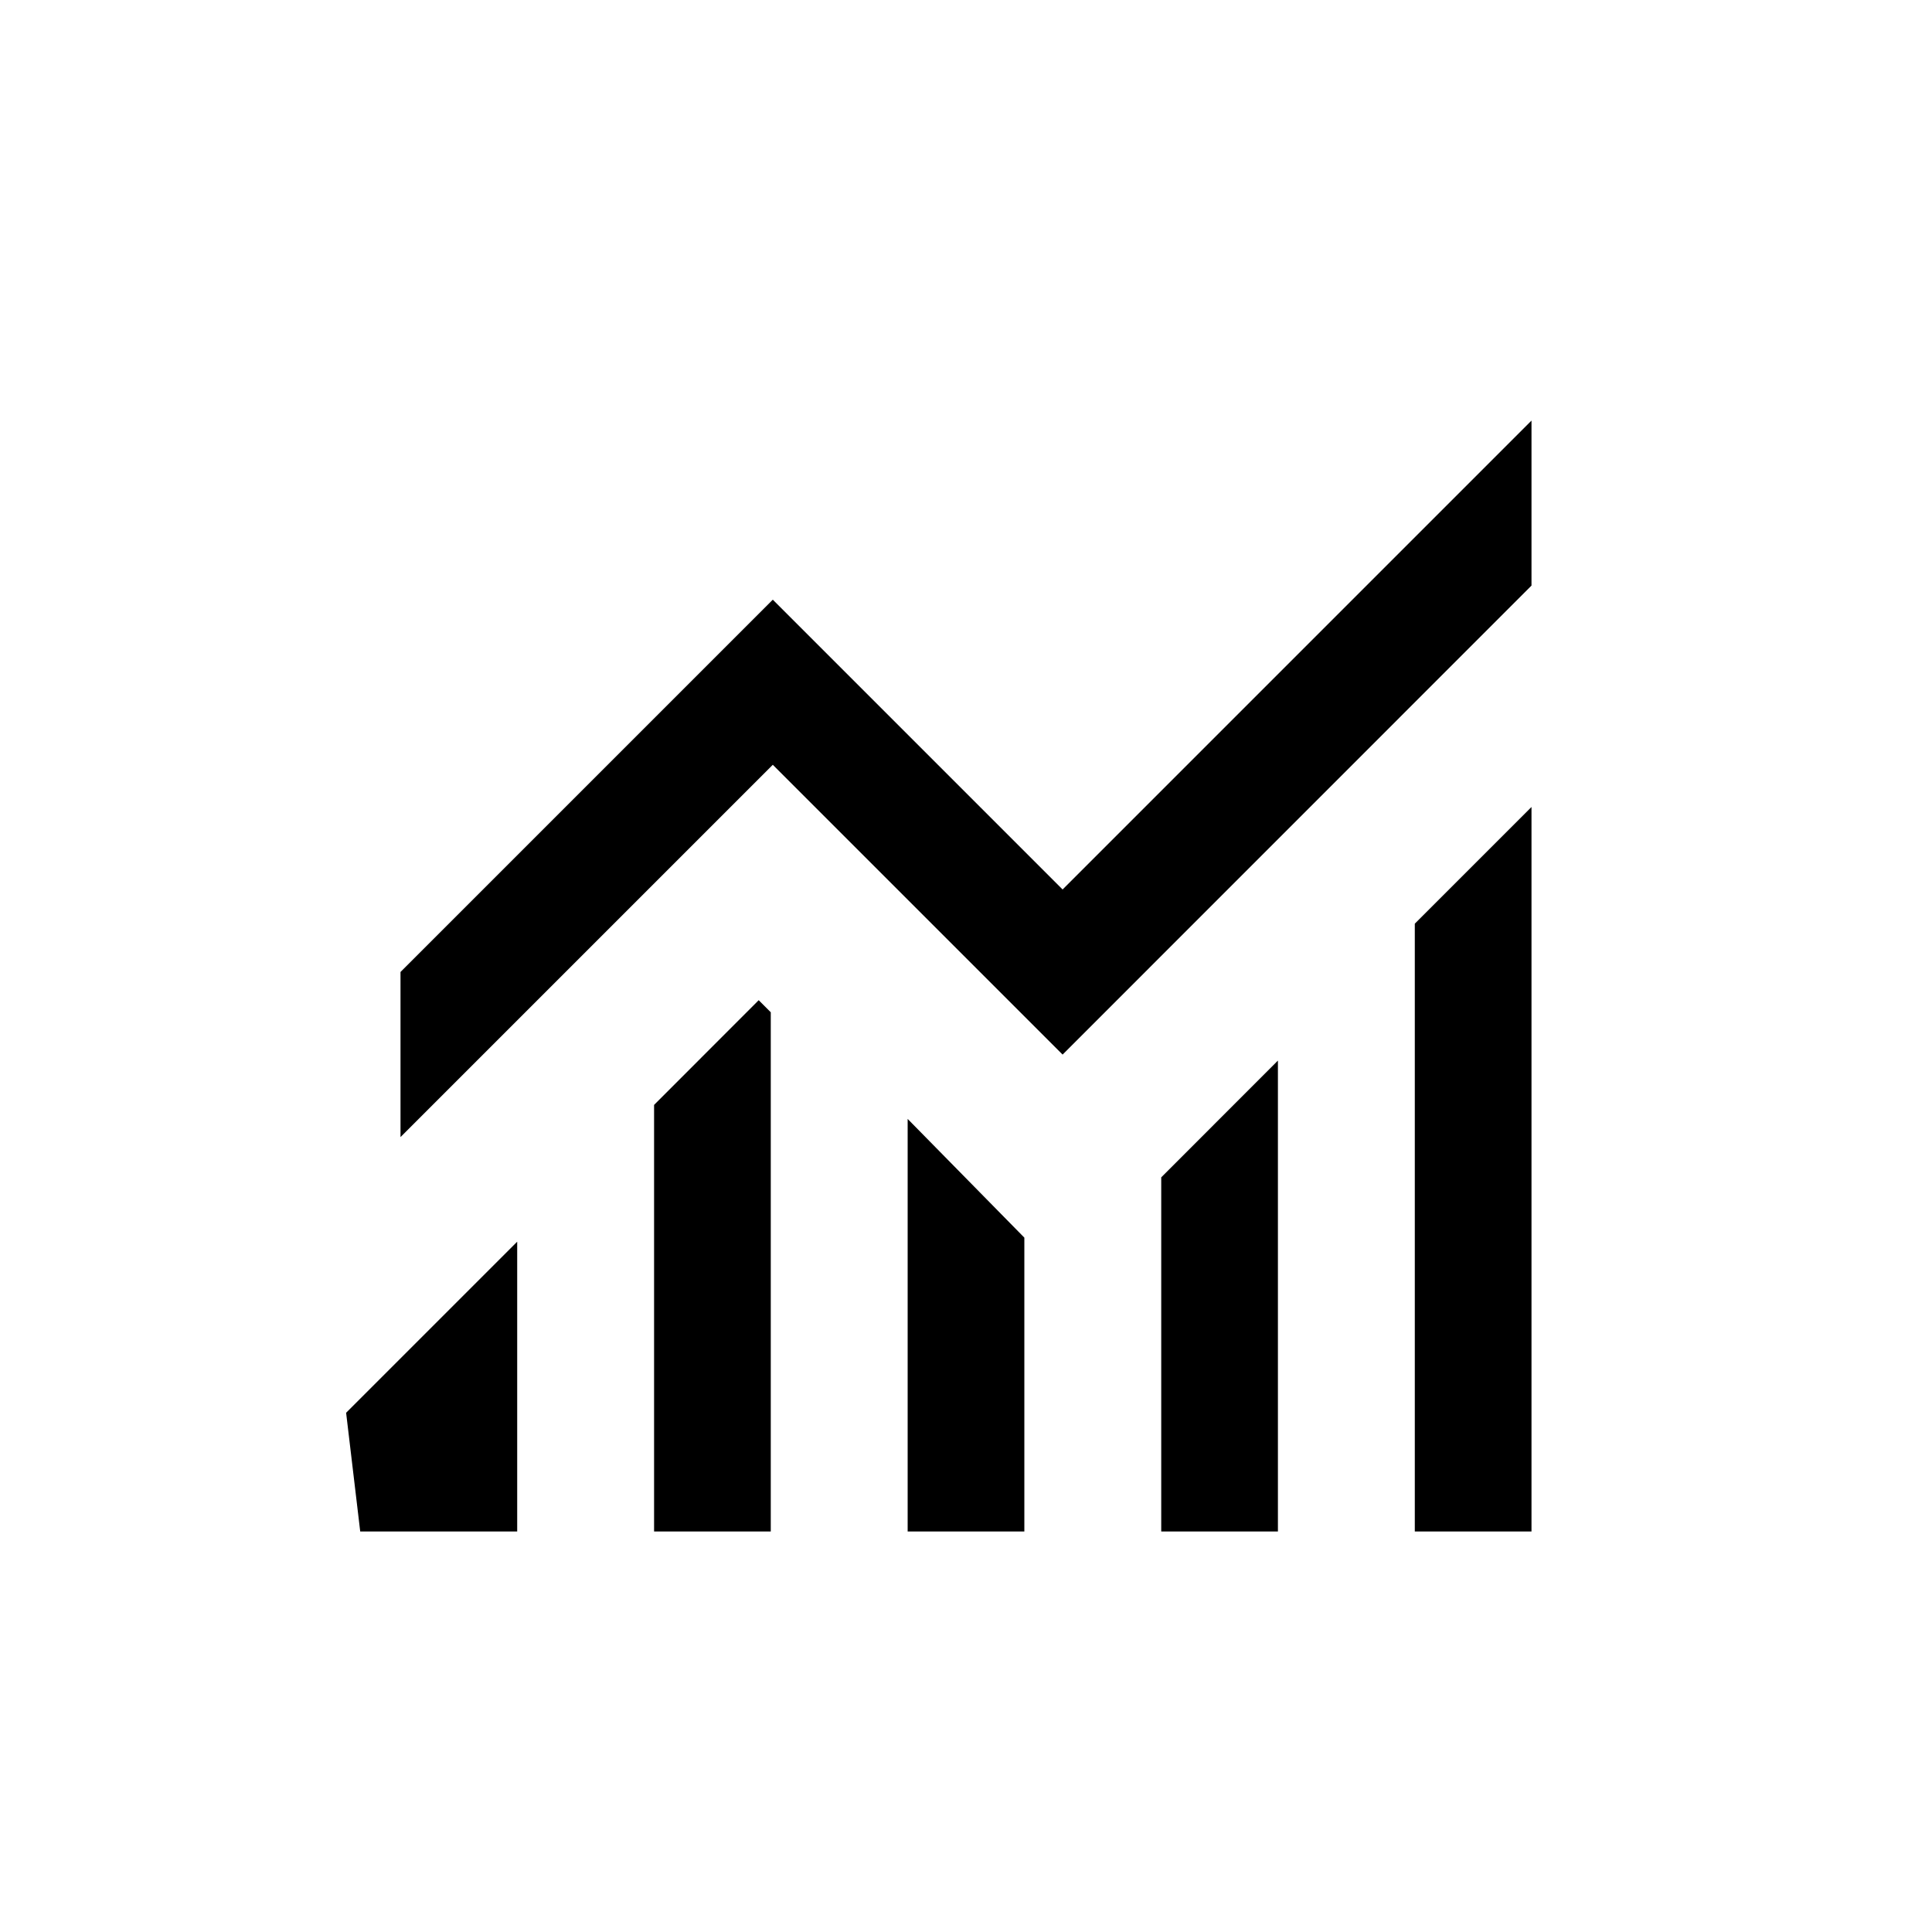 <svg xmlns="http://www.w3.org/2000/svg" height="20" width="20"><path d="m3.729 15.854-.146-1.229 1.771-1.771v3Zm3.042 0v-4.416l1.083-1.084.125.125v5.375Zm2.625 0v-4.271l1.208 1.229v3.042Zm2.625 0v-3.666l1.208-1.209v4.875Zm2.625 0V9.562l1.208-1.208v7.5Zm-10.5-4.083v-1.709L8 6.208l3 3 4.854-4.854v1.708L11 10.917l-3-3Z"/></svg>